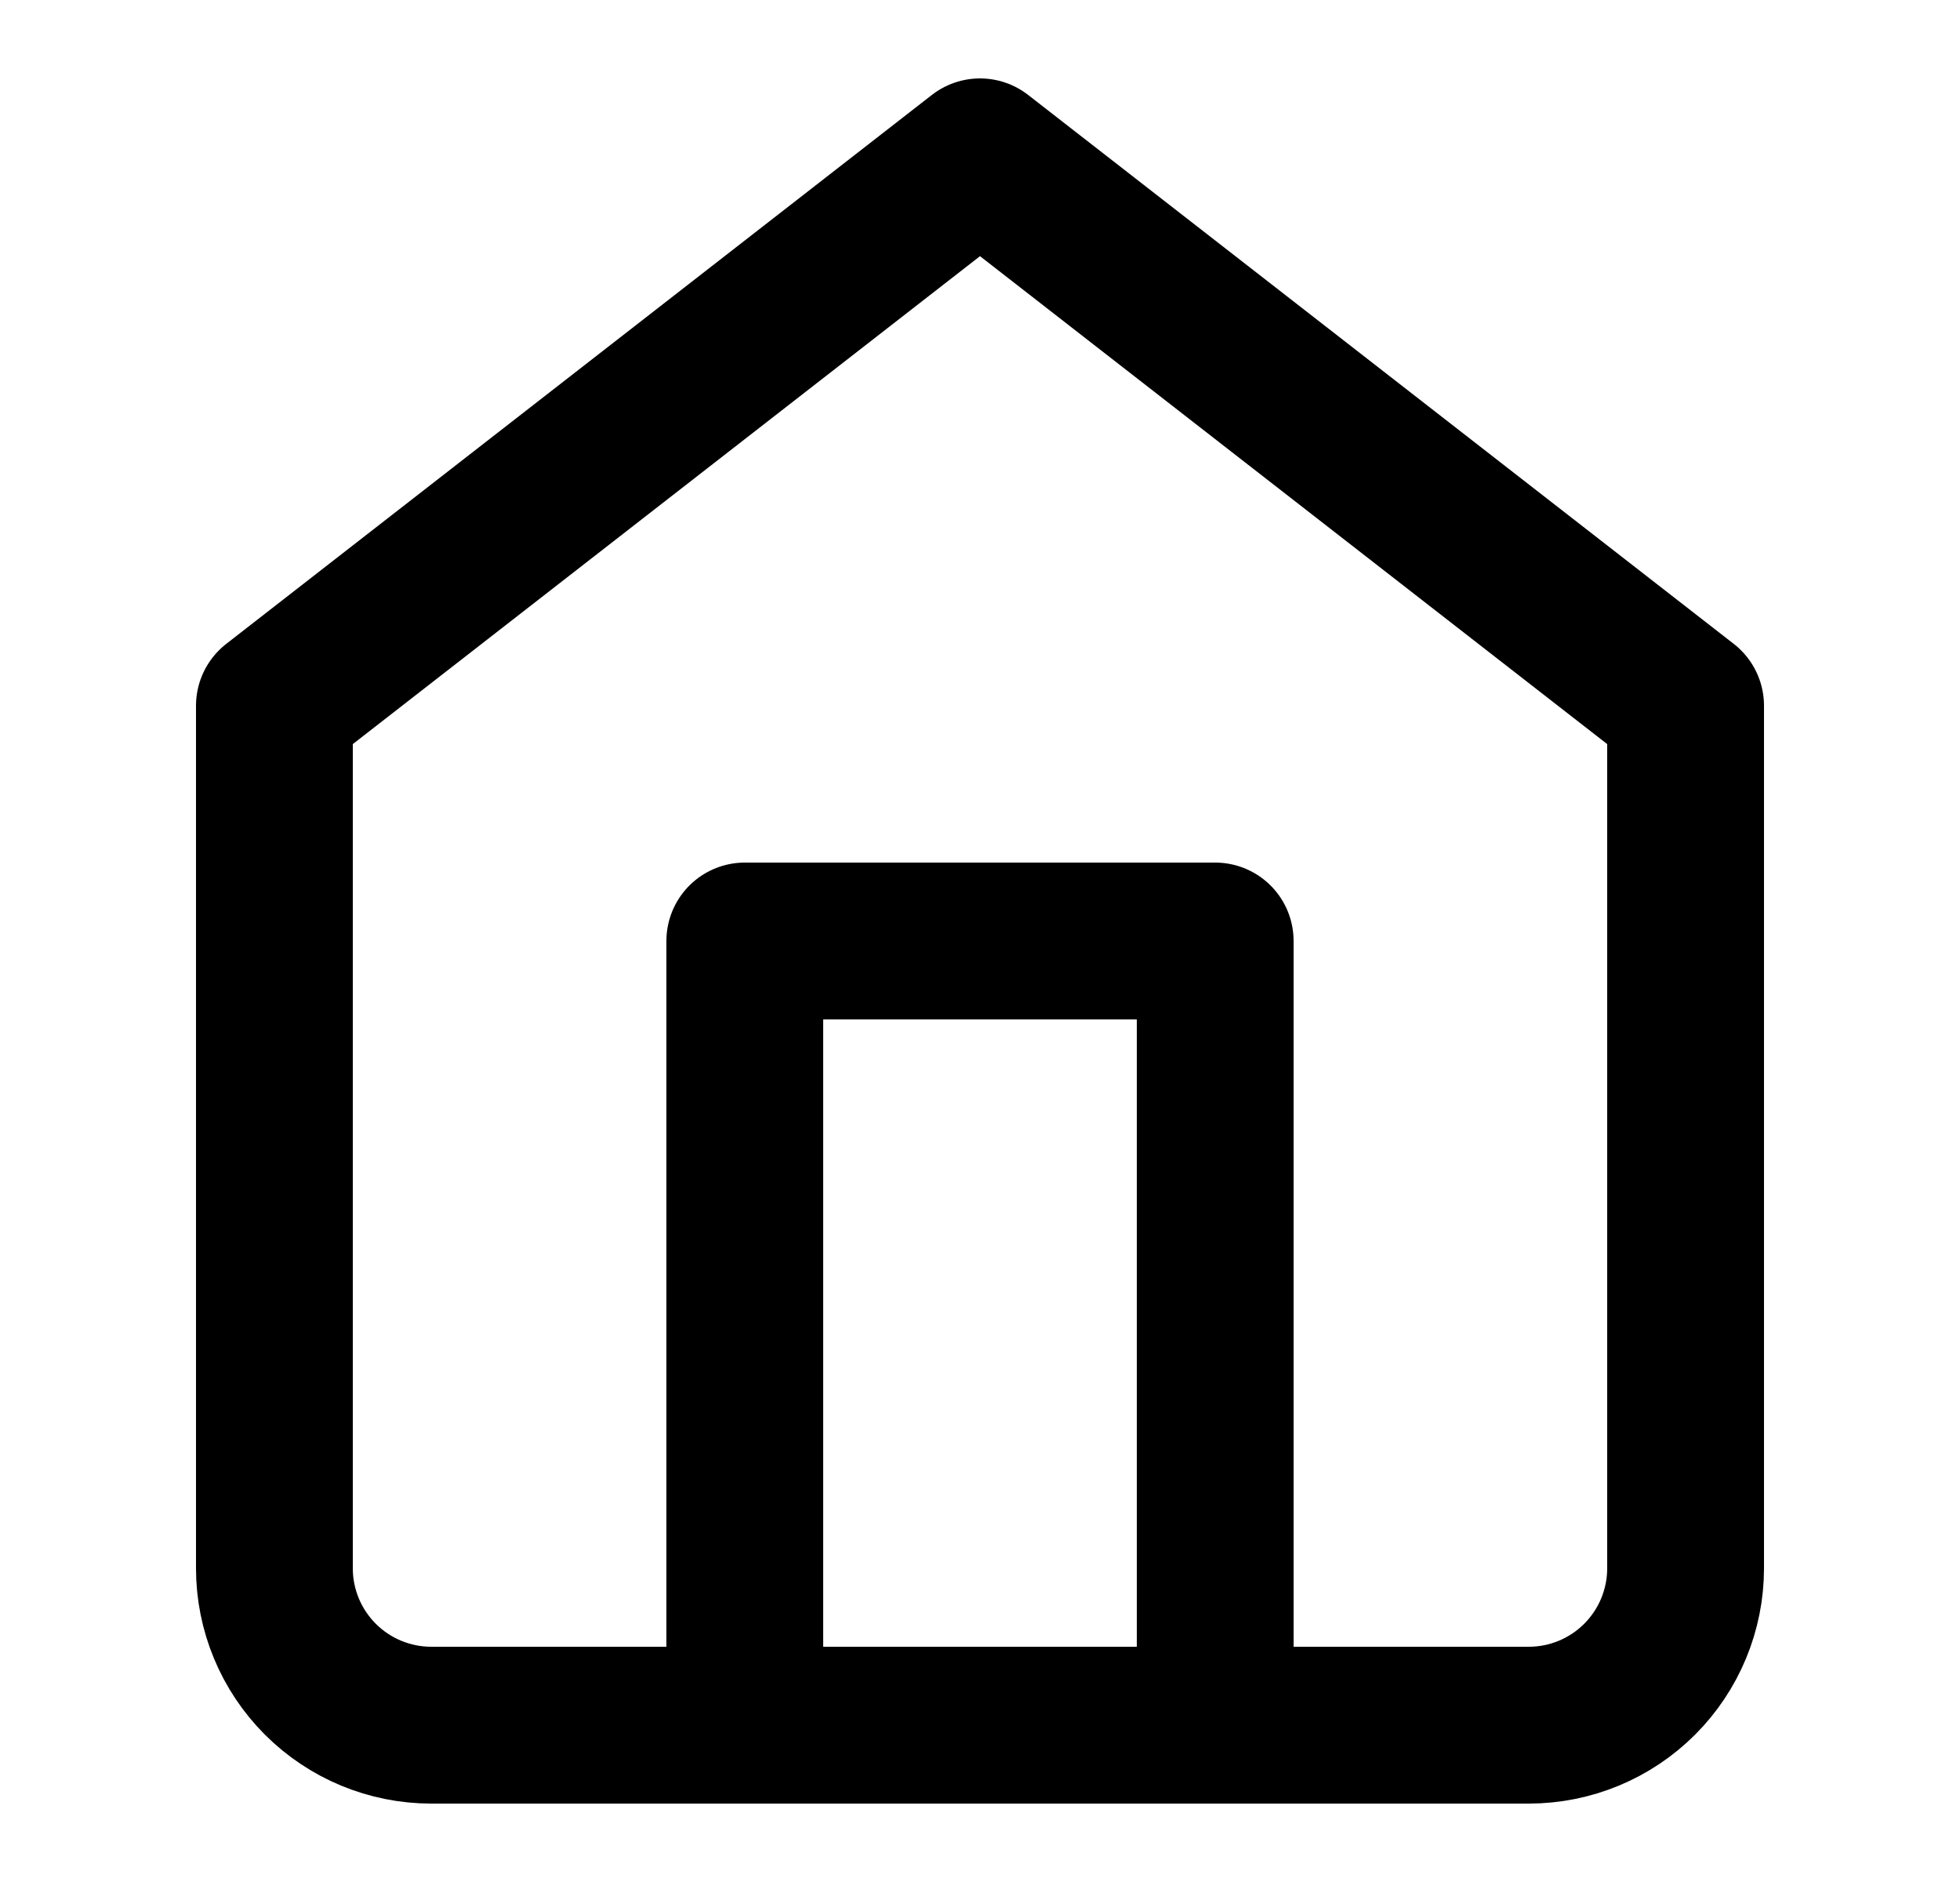 <svg width="25" height="24" viewBox="0 0 25 24" fill="none" xmlns="http://www.w3.org/2000/svg">
<path d="M3.5 9L12.5 2L21.5 9V20C21.5 20.53 21.289 21.039 20.914 21.414C20.539 21.789 20.03 22 19.5 22H5.5C4.97 22 4.461 21.789 4.086 21.414C3.711 21.039 3.5 20.53 3.5 20V9Z" stroke="black" stroke-width="2" stroke-linecap="round" stroke-linejoin="round"/>
<path d="M9.5 22V12H15.5V22" stroke="black" stroke-width="2" stroke-linecap="round" stroke-linejoin="round"/>
</svg>
